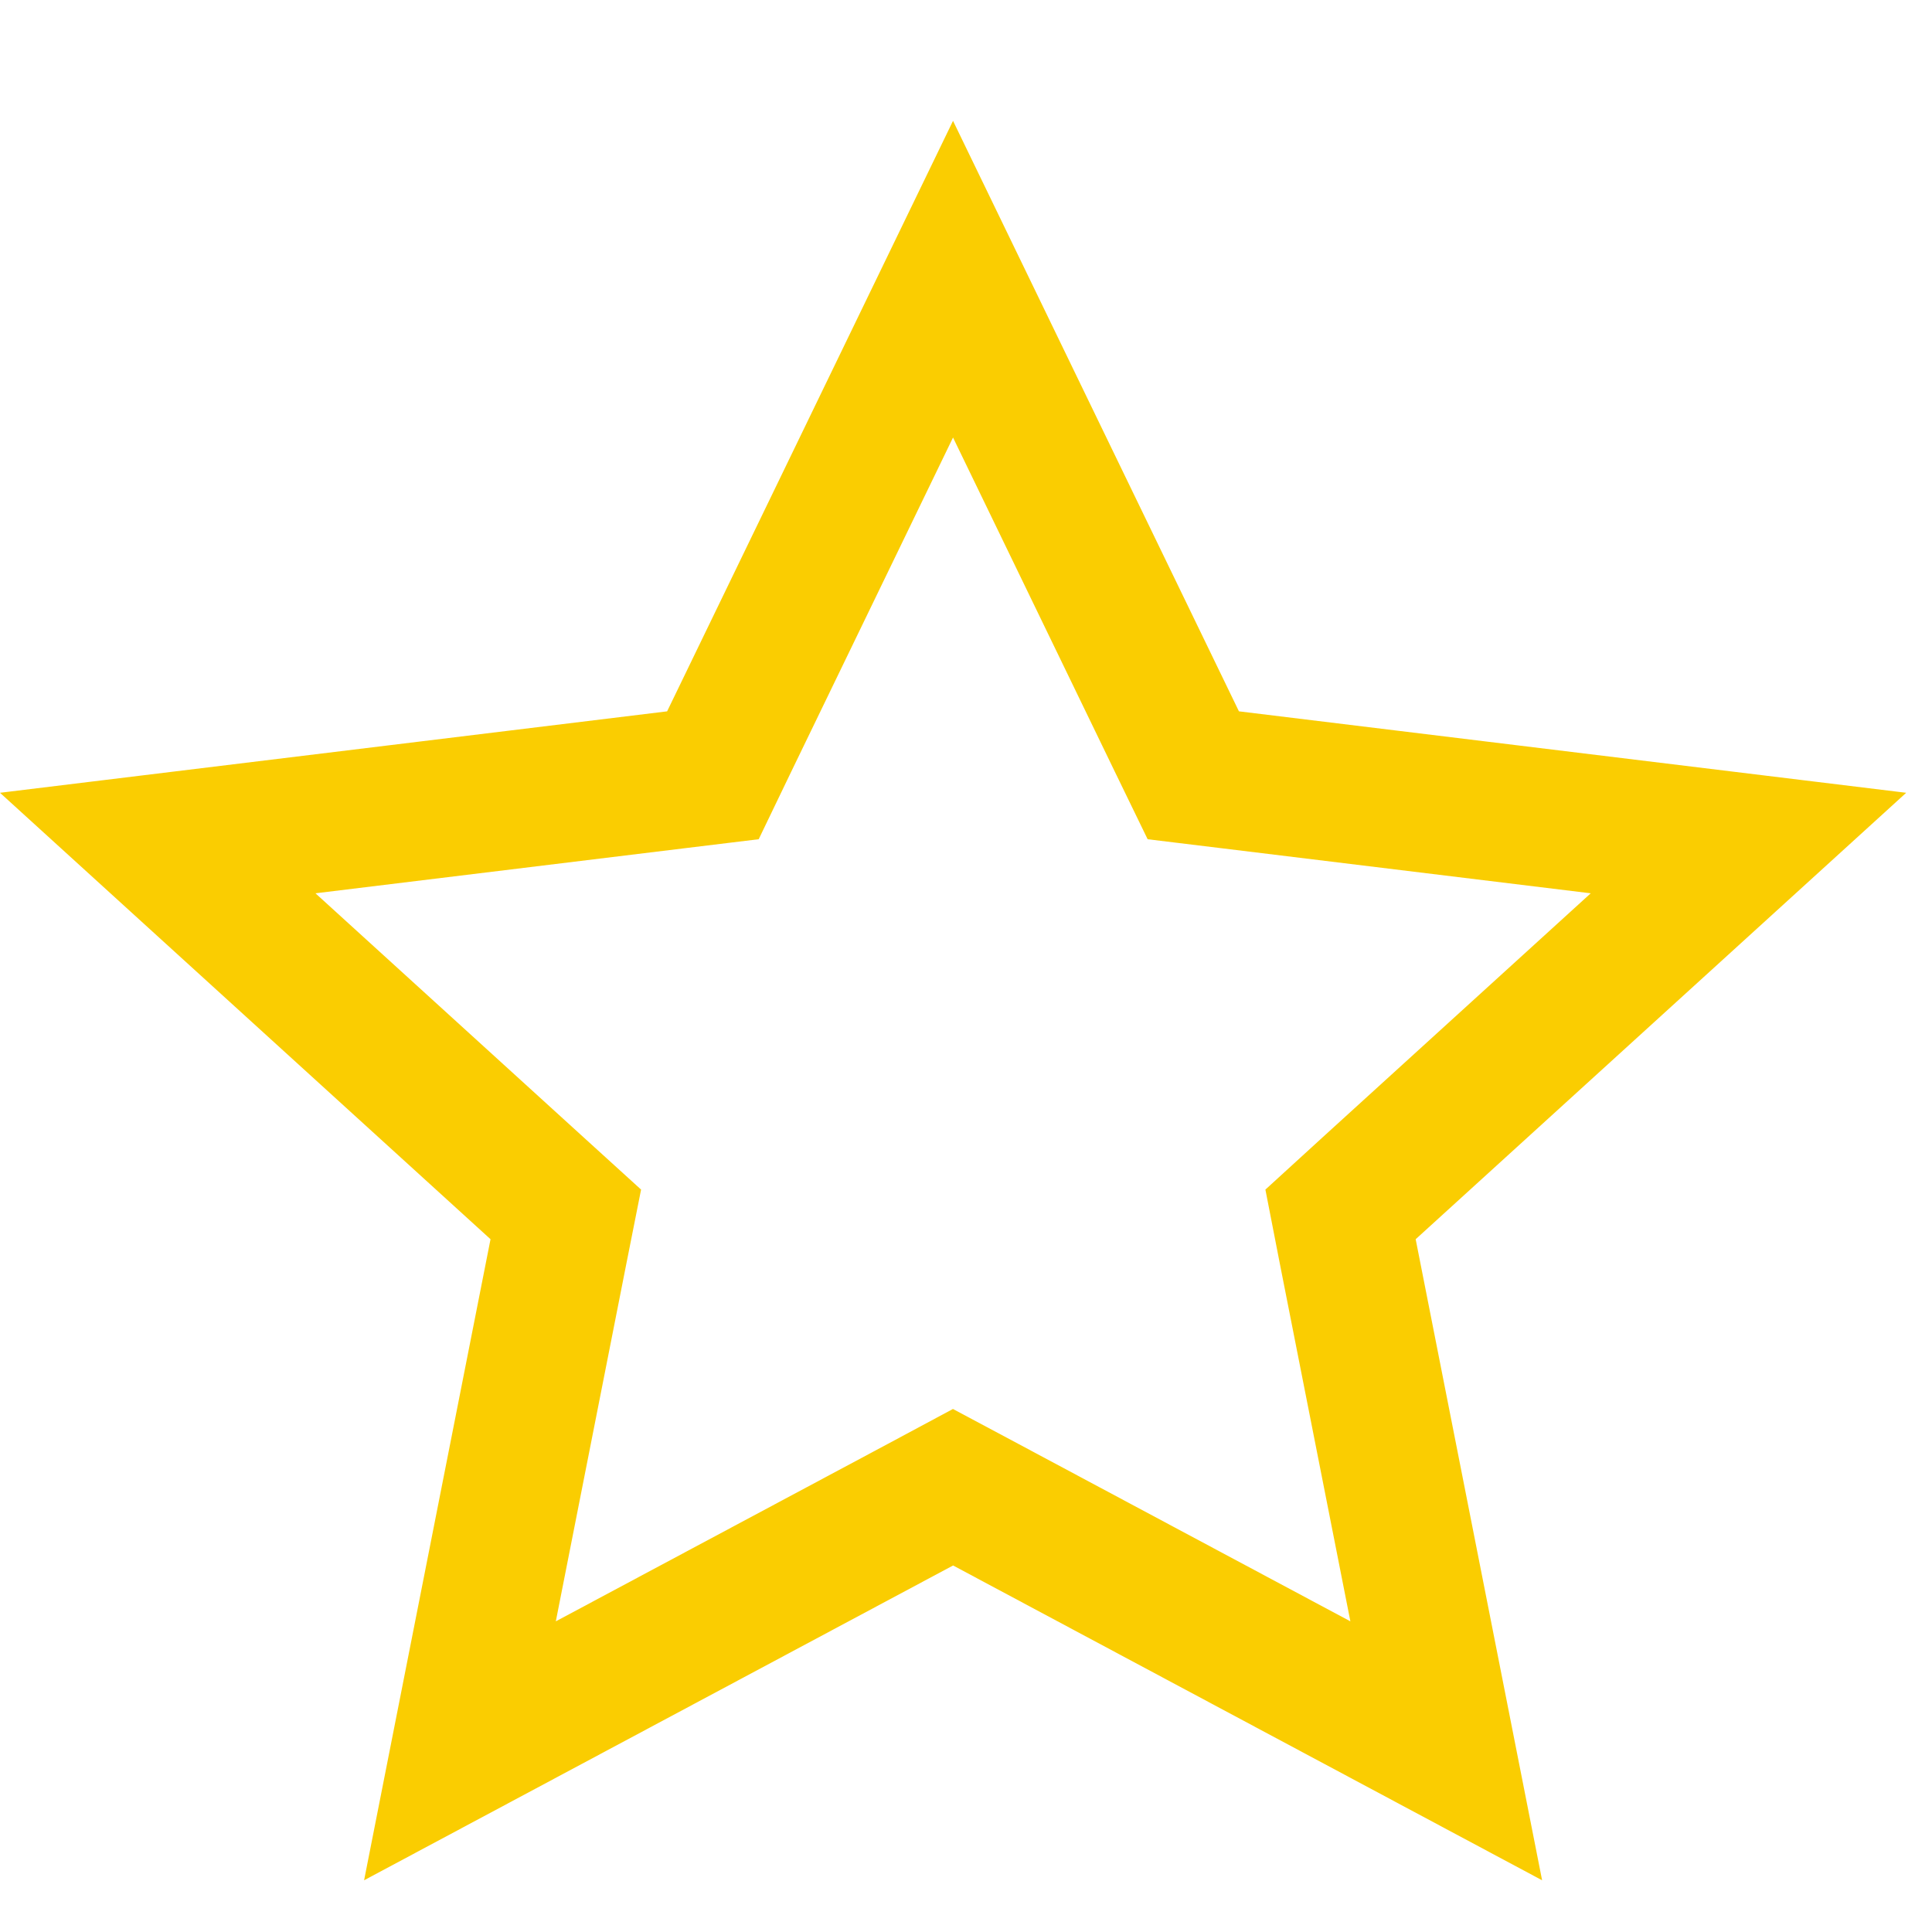 <svg width="14" height="14" viewBox="0 0 14 14" fill="none" xmlns="http://www.w3.org/2000/svg">
<path d="M6.906 2.023L8.528 5.373L8.647 5.618L8.918 5.651L12.67 6.109L9.922 8.61L9.714 8.8L9.768 9.077L10.48 12.687L7.142 10.903L6.906 10.777L6.671 10.903L3.333 12.687L4.045 9.077L4.1 8.8L3.891 8.61L1.143 6.109L4.895 5.651L5.166 5.618L5.284 5.373L6.906 2.023Z" stroke="#FACD01"/>
</svg>
